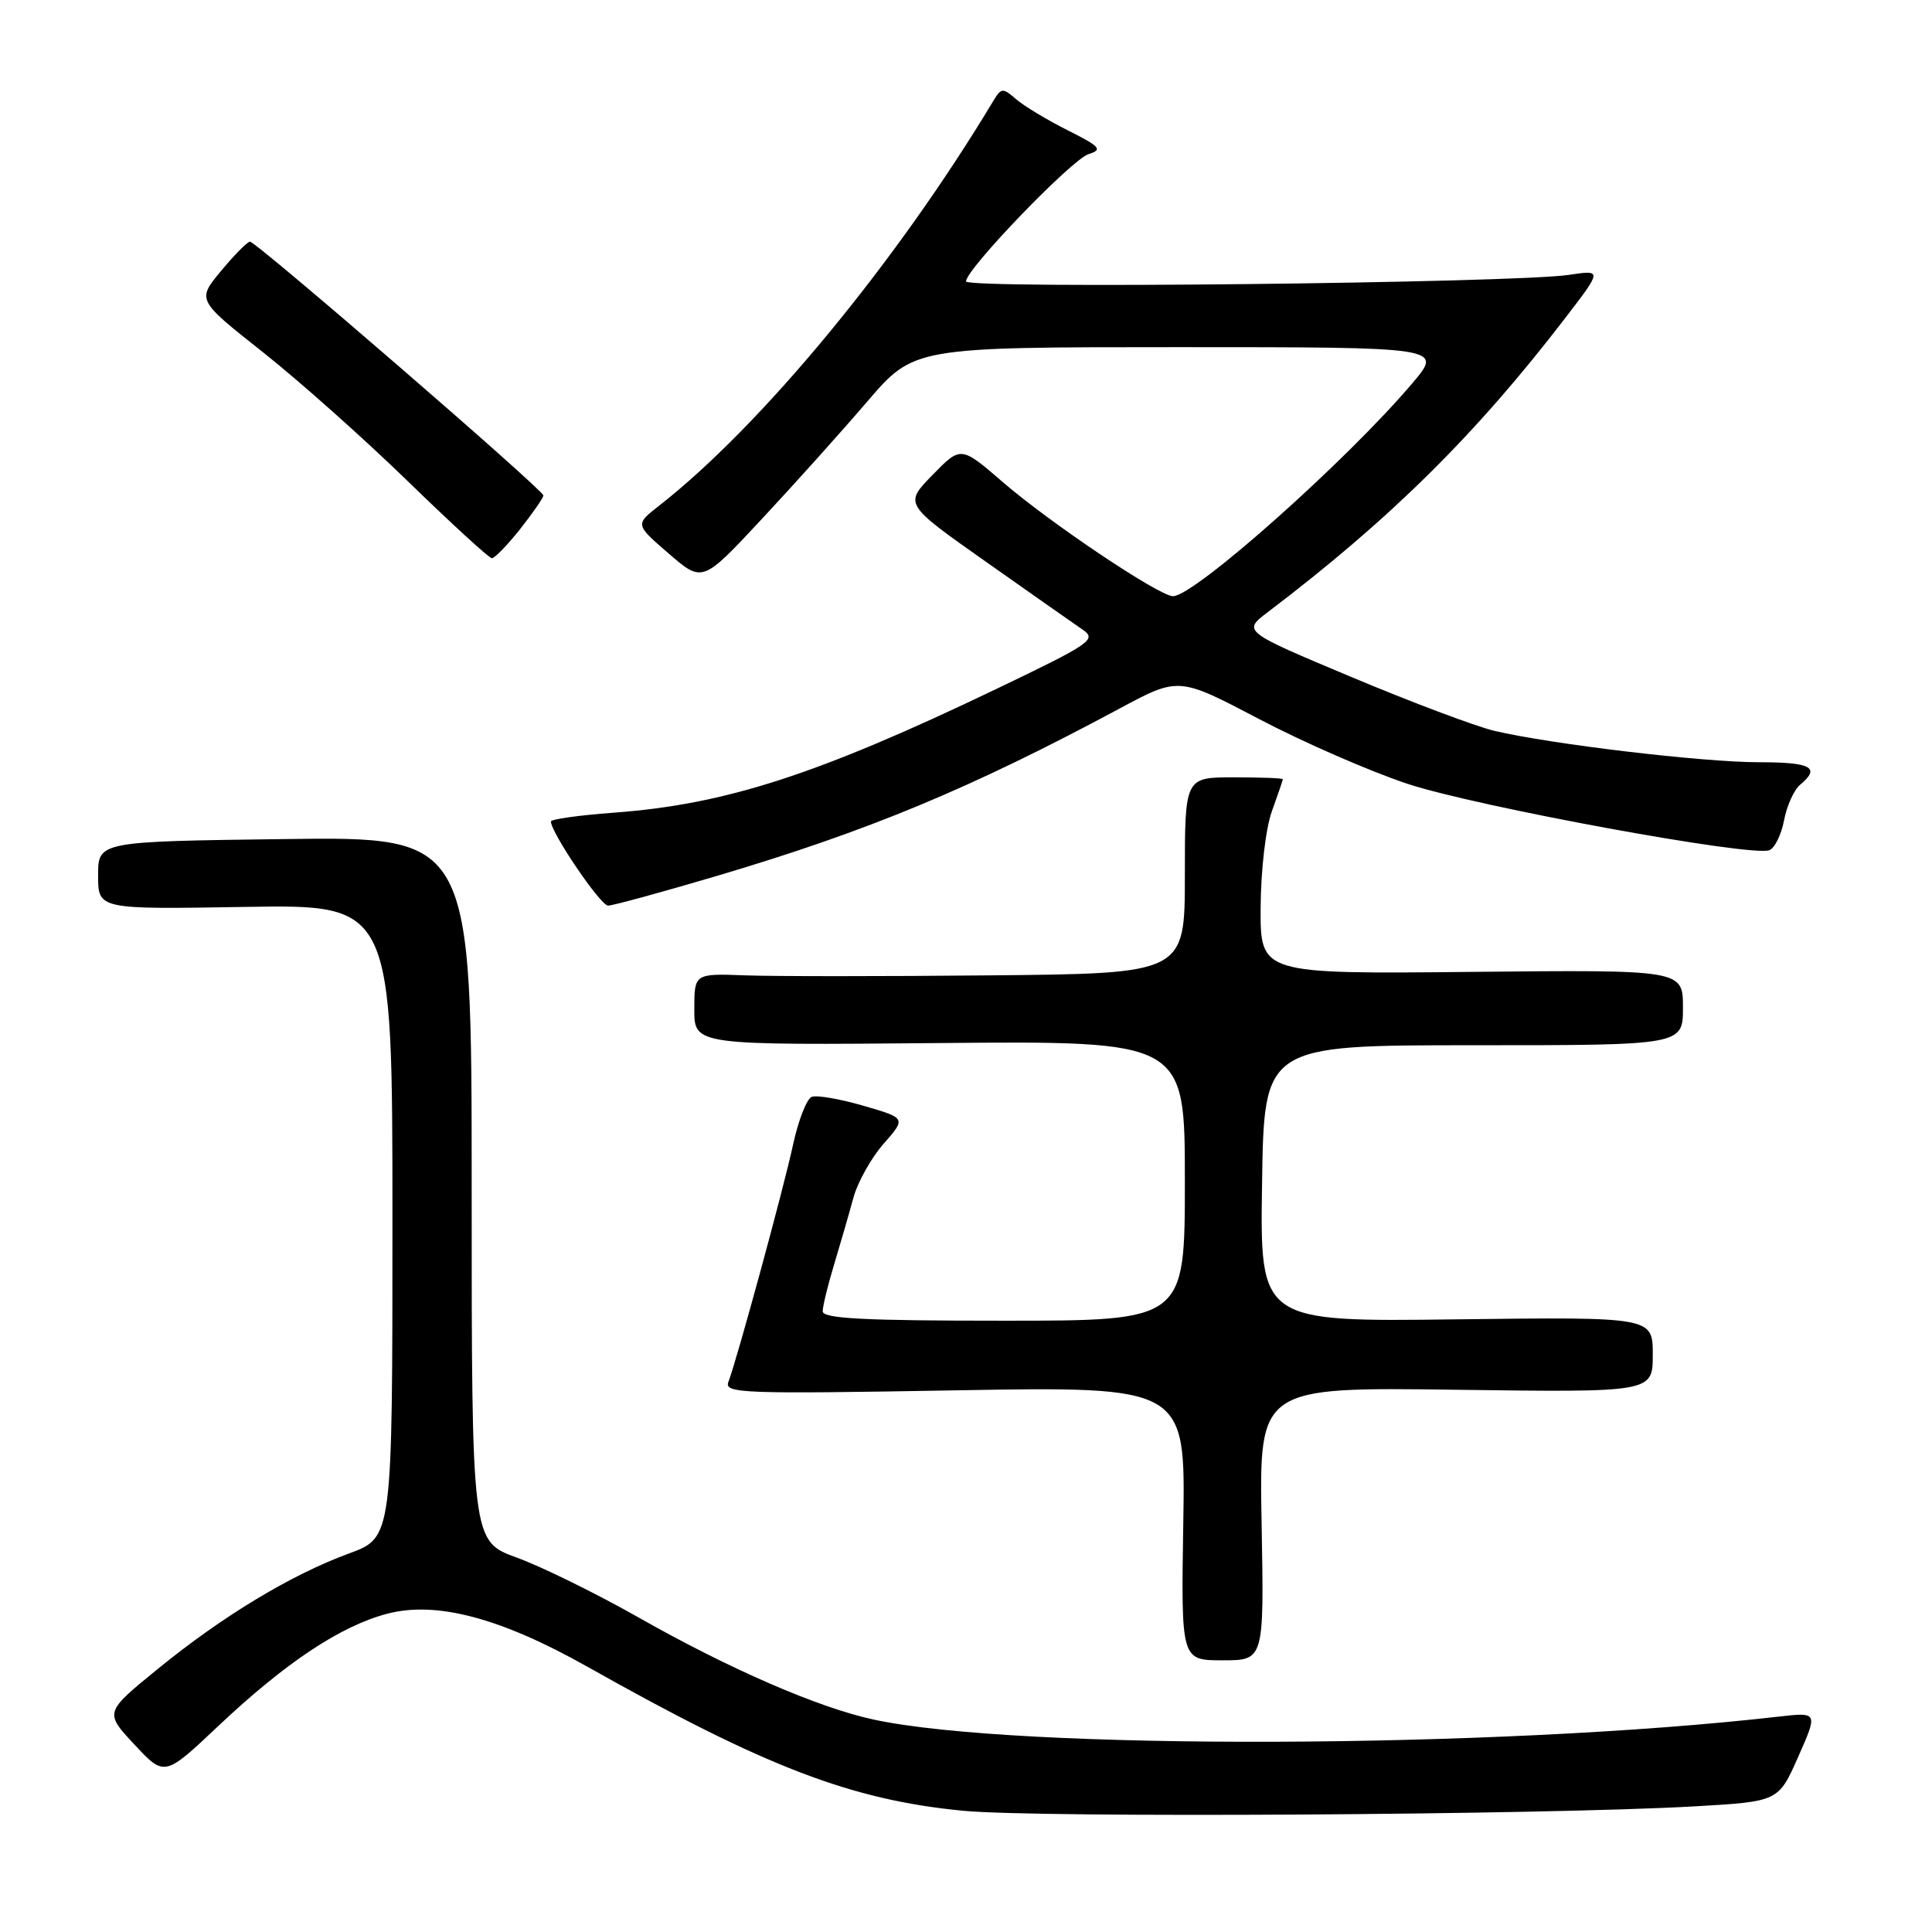 <?xml version="1.0" encoding="UTF-8" standalone="no"?>
<!DOCTYPE svg PUBLIC "-//W3C//DTD SVG 1.1//EN" "http://www.w3.org/Graphics/SVG/1.1/DTD/svg11.dtd" >
<svg xmlns="http://www.w3.org/2000/svg" xmlns:xlink="http://www.w3.org/1999/xlink" version="1.1" viewBox="0 0 256 256">
 <g >
 <path fill="currentColor"
d=" M 224.58 239.35 C 235.65 238.71 235.65 238.71 238.27 232.79 C 240.89 226.87 240.89 226.87 235.69 227.46 C 198.39 231.73 134.80 231.94 115.80 227.86 C 108.50 226.30 96.70 221.18 84.66 214.35 C 79.07 211.18 71.80 207.60 68.50 206.40 C 62.50 204.22 62.50 204.22 62.50 157.54 C 62.50 110.86 62.50 110.86 37.75 111.18 C 13.00 111.50 13.00 111.50 13.00 116.00 C 13.00 120.50 13.00 120.50 32.50 120.17 C 52.00 119.85 52.00 119.85 52.00 161.79 C 52.00 203.73 52.00 203.73 46.25 205.84 C 38.59 208.65 29.52 214.12 20.91 221.14 C 13.84 226.90 13.84 226.90 17.82 231.17 C 21.80 235.43 21.80 235.43 28.92 228.71 C 37.85 220.29 45.11 215.46 51.30 213.83 C 57.80 212.11 66.34 214.37 77.87 220.87 C 101.47 234.17 112.81 238.51 127.66 239.94 C 137.69 240.90 204.48 240.50 224.58 239.35 Z  M 167.17 201.90 C 166.84 183.80 166.84 183.80 192.92 184.15 C 219.00 184.50 219.00 184.50 219.00 179.50 C 219.00 174.50 219.00 174.50 192.98 174.82 C 166.95 175.15 166.95 175.15 167.23 156.82 C 167.50 138.50 167.50 138.50 195.25 138.50 C 223.00 138.50 223.00 138.50 223.00 133.50 C 223.00 128.50 223.00 128.50 195.00 128.78 C 167.00 129.06 167.00 129.06 167.04 120.28 C 167.07 115.27 167.71 109.78 168.53 107.50 C 169.32 105.30 169.98 103.39 169.98 103.25 C 169.99 103.11 167.07 103.00 163.50 103.00 C 157.00 103.00 157.00 103.00 157.00 116.00 C 157.00 129.00 157.00 129.00 131.25 129.24 C 117.09 129.38 102.46 129.38 98.75 129.24 C 92.00 128.99 92.00 128.99 92.00 133.75 C 92.00 138.50 92.00 138.50 124.50 138.21 C 157.00 137.92 157.00 137.92 157.00 156.46 C 157.00 175.00 157.00 175.00 133.00 175.00 C 114.46 175.00 109.00 174.72 109.01 173.75 C 109.02 173.06 109.70 170.25 110.54 167.50 C 111.37 164.75 112.51 160.81 113.07 158.74 C 113.63 156.67 115.43 153.44 117.07 151.57 C 120.07 148.16 120.07 148.16 114.42 146.52 C 111.31 145.62 108.23 145.08 107.56 145.34 C 106.90 145.59 105.79 148.43 105.09 151.65 C 103.80 157.62 97.64 180.18 96.51 183.13 C 95.93 184.63 98.46 184.72 126.48 184.23 C 157.09 183.70 157.09 183.70 156.79 201.85 C 156.50 220.00 156.50 220.00 162.00 220.00 C 167.50 220.00 167.50 220.00 167.17 201.90 Z  M 95.10 116.03 C 115.09 110.10 128.65 104.46 148.34 93.89 C 156.18 89.68 156.18 89.68 166.84 95.28 C 172.70 98.36 181.55 102.22 186.50 103.86 C 195.66 106.89 232.06 113.57 234.44 112.66 C 235.16 112.39 236.04 110.59 236.40 108.68 C 236.76 106.77 237.72 104.65 238.53 103.98 C 241.28 101.69 240.01 101.00 233.05 101.00 C 225.62 101.00 205.45 98.60 198.01 96.84 C 195.53 96.25 187.00 93.04 179.07 89.71 C 164.63 83.65 164.63 83.65 168.03 81.08 C 184.23 68.78 195.53 57.61 207.41 42.13 C 212.30 35.76 212.30 35.76 207.90 36.42 C 200.64 37.51 128.00 38.30 128.00 37.29 C 128.00 35.67 141.99 21.14 144.23 20.43 C 146.14 19.82 145.82 19.45 141.45 17.25 C 138.73 15.89 135.66 14.03 134.62 13.13 C 132.88 11.61 132.67 11.63 131.62 13.37 C 118.81 34.70 100.88 56.42 87.32 67.02 C 84.15 69.50 84.15 69.50 88.61 73.35 C 93.08 77.21 93.08 77.21 100.87 68.85 C 105.16 64.26 111.46 57.24 114.88 53.25 C 121.09 46.00 121.09 46.00 156.14 46.00 C 191.19 46.00 191.19 46.00 187.17 50.75 C 178.51 60.99 158.27 79.00 155.43 79.00 C 153.62 79.00 139.16 69.31 132.91 63.91 C 127.32 59.08 127.32 59.08 123.56 62.94 C 119.80 66.79 119.80 66.79 130.59 74.40 C 136.52 78.59 142.31 82.64 143.44 83.42 C 145.37 84.73 144.62 85.25 132.00 91.30 C 108.26 102.68 96.09 106.61 81.25 107.69 C 76.71 108.03 73.00 108.55 73.00 108.85 C 73.00 110.32 79.57 120.00 80.57 120.00 C 81.19 120.00 87.74 118.21 95.10 116.03 Z  M 68.92 70.11 C 70.61 67.96 72.00 65.96 72.00 65.65 C 72.00 64.92 33.93 31.99 33.12 32.02 C 32.78 32.03 31.06 33.77 29.30 35.89 C 26.09 39.75 26.09 39.75 34.79 46.63 C 39.57 50.41 48.21 58.10 53.99 63.72 C 59.77 69.34 64.80 73.95 65.17 73.97 C 65.53 73.98 67.22 72.25 68.92 70.11 Z "/>
</g>
</svg>